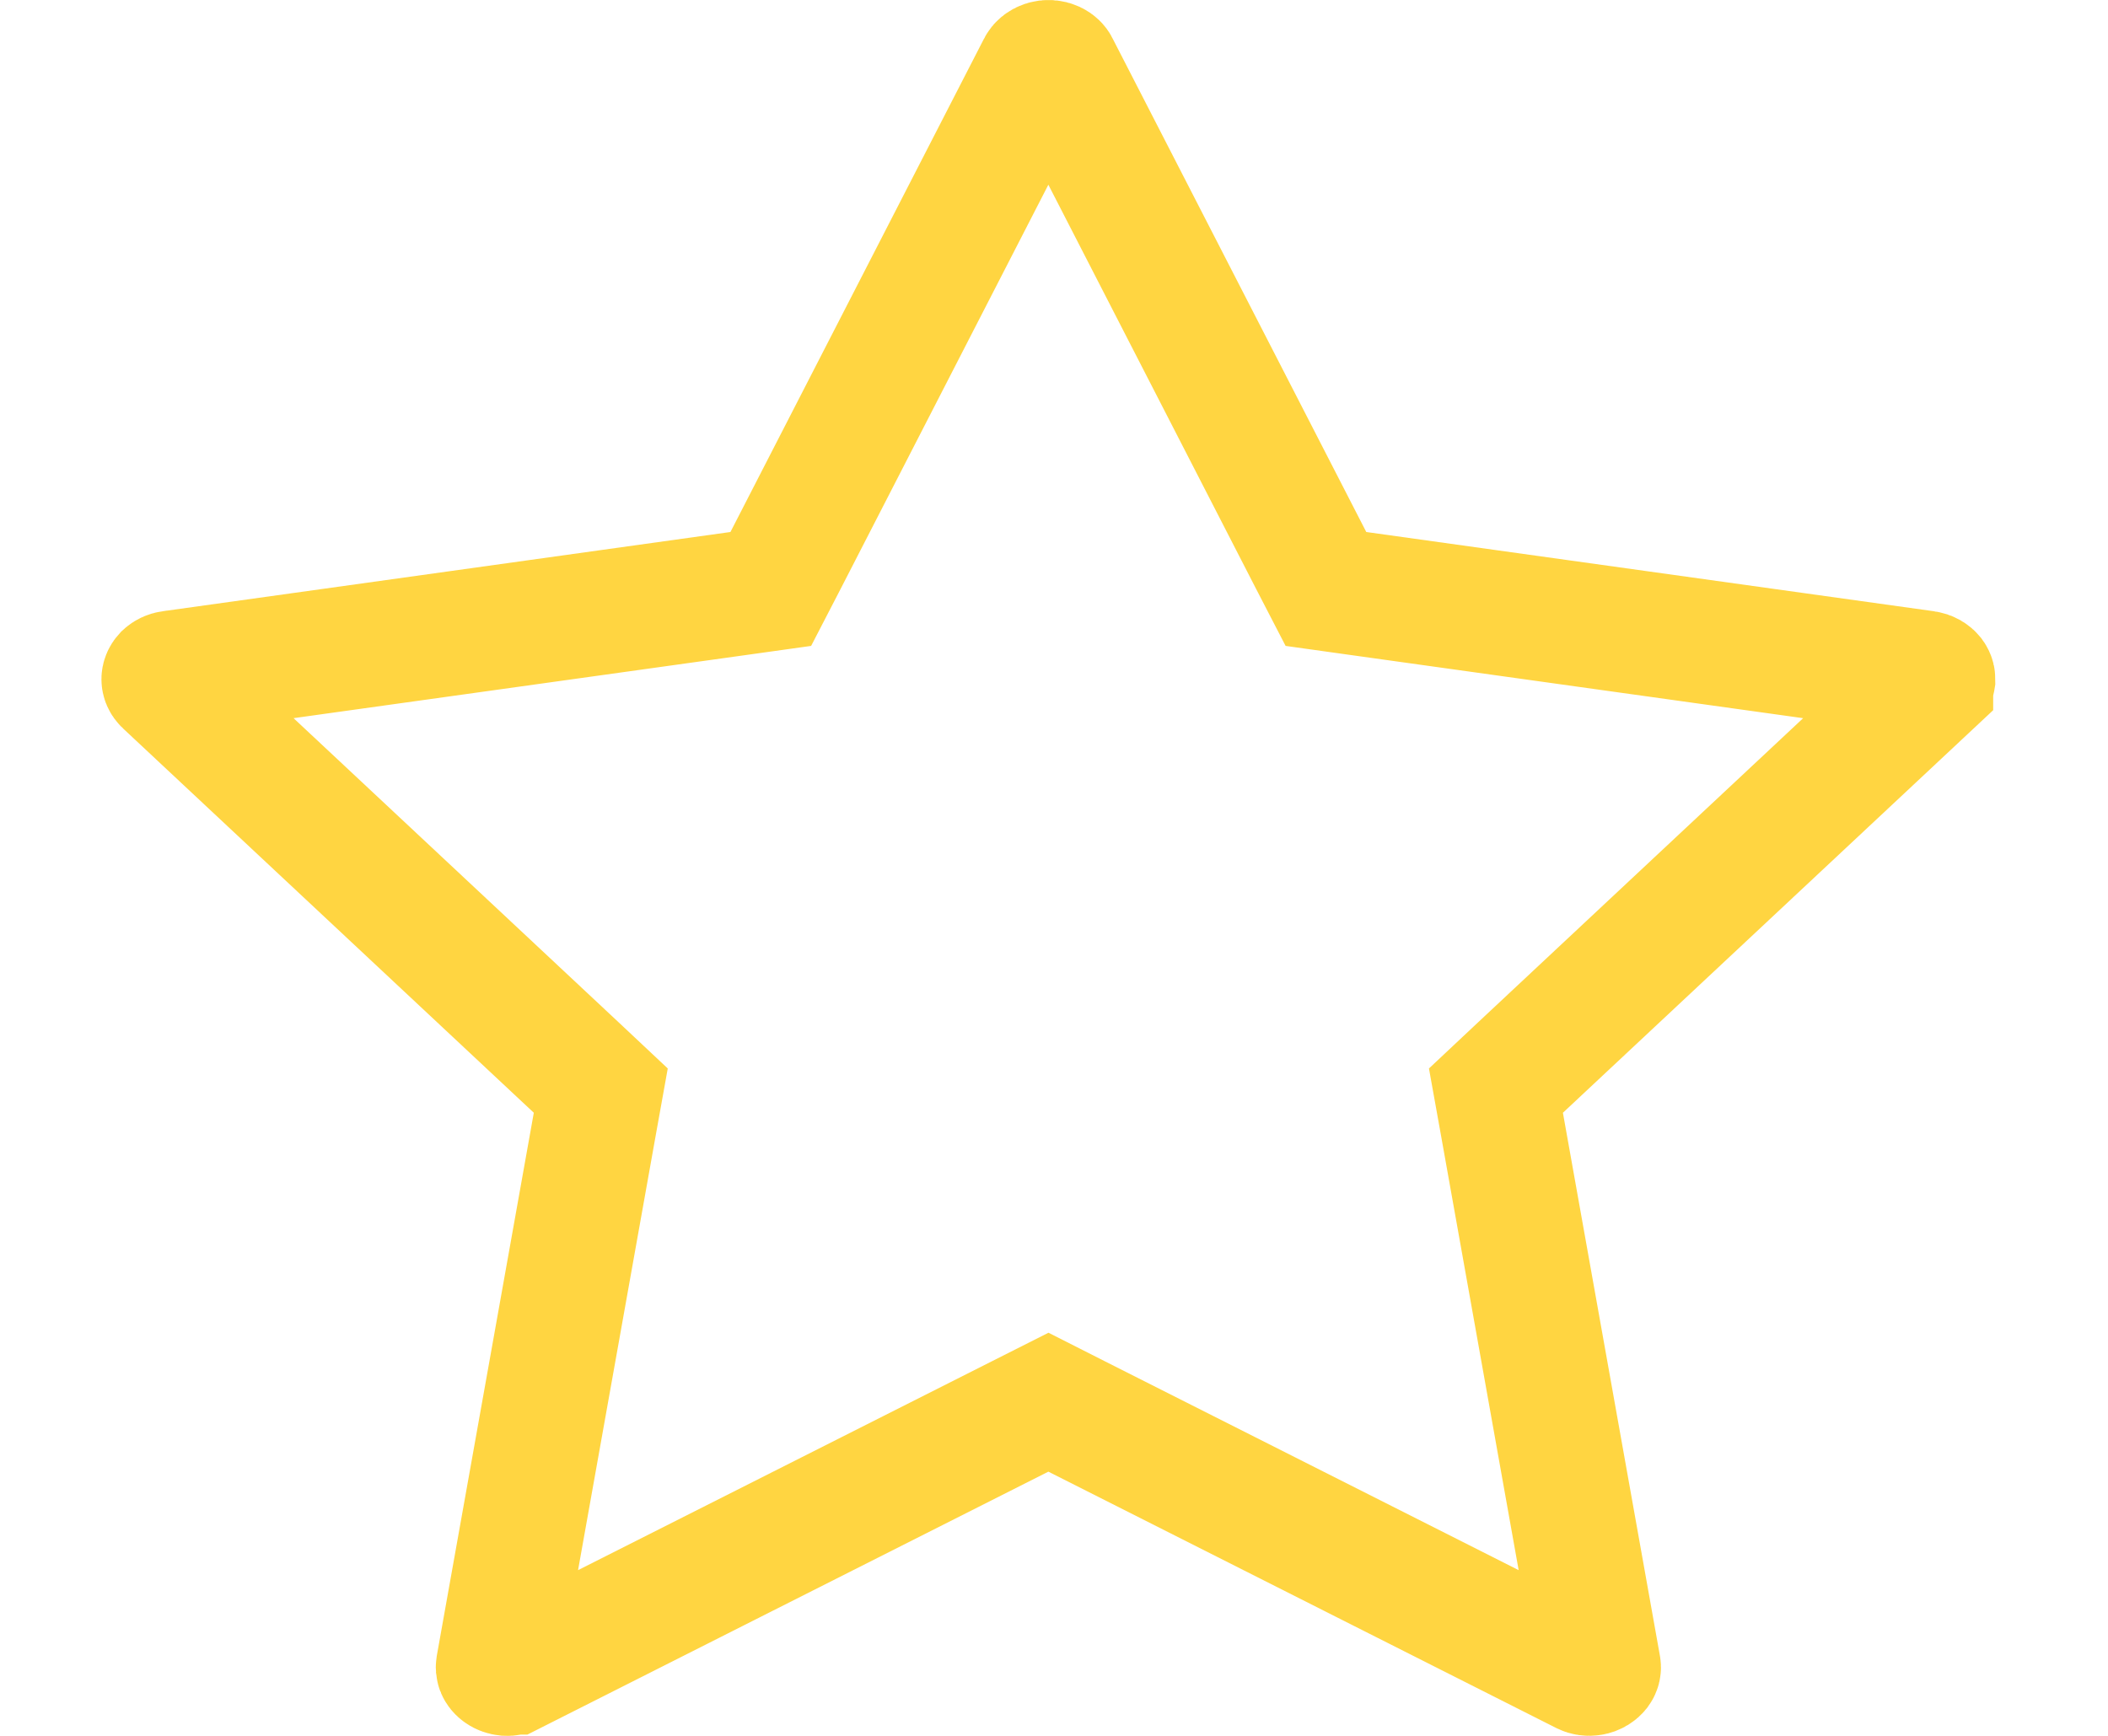 <svg width="17" height="14" viewBox="0 0 17 14" fill="none" xmlns="http://www.w3.org/2000/svg">
<path d="M10.574 4.52L10.693 4.75L10.95 4.786L15.527 5.425C15.527 5.425 15.527 5.425 15.527 5.425C15.556 5.429 15.573 5.442 15.583 5.454C15.591 5.465 15.591 5.473 15.591 5.479L15.591 5.479L15.59 5.485C15.589 5.49 15.586 5.5 15.574 5.51C15.574 5.511 15.574 5.511 15.574 5.511L12.262 8.61L12.064 8.796L12.112 9.063L12.894 13.441L12.894 13.441C12.896 13.449 12.895 13.458 12.887 13.469C12.878 13.48 12.861 13.494 12.834 13.498L12.834 13.498C12.812 13.502 12.791 13.498 12.777 13.491L12.775 13.49L8.68 11.423L8.455 11.309L8.229 11.423L4.134 13.49L4.133 13.49C4.119 13.497 4.102 13.501 4.084 13.5C4.065 13.498 4.049 13.492 4.038 13.484C4.026 13.476 4.02 13.467 4.017 13.46C4.014 13.453 4.014 13.447 4.015 13.441L4.015 13.441L4.797 9.063L4.845 8.796L4.647 8.61L1.334 5.51L1.334 5.51C1.321 5.498 1.318 5.486 1.318 5.478C1.318 5.47 1.321 5.459 1.332 5.447C1.344 5.436 1.36 5.428 1.38 5.425L1.381 5.425L5.959 4.786L6.216 4.75L6.335 4.52L8.381 0.539C8.387 0.527 8.401 0.513 8.425 0.505C8.449 0.497 8.475 0.499 8.497 0.509L8.497 0.509C8.514 0.517 8.523 0.528 8.527 0.536L8.527 0.537L10.574 4.52Z" stroke="#FFD541"/>
</svg>

